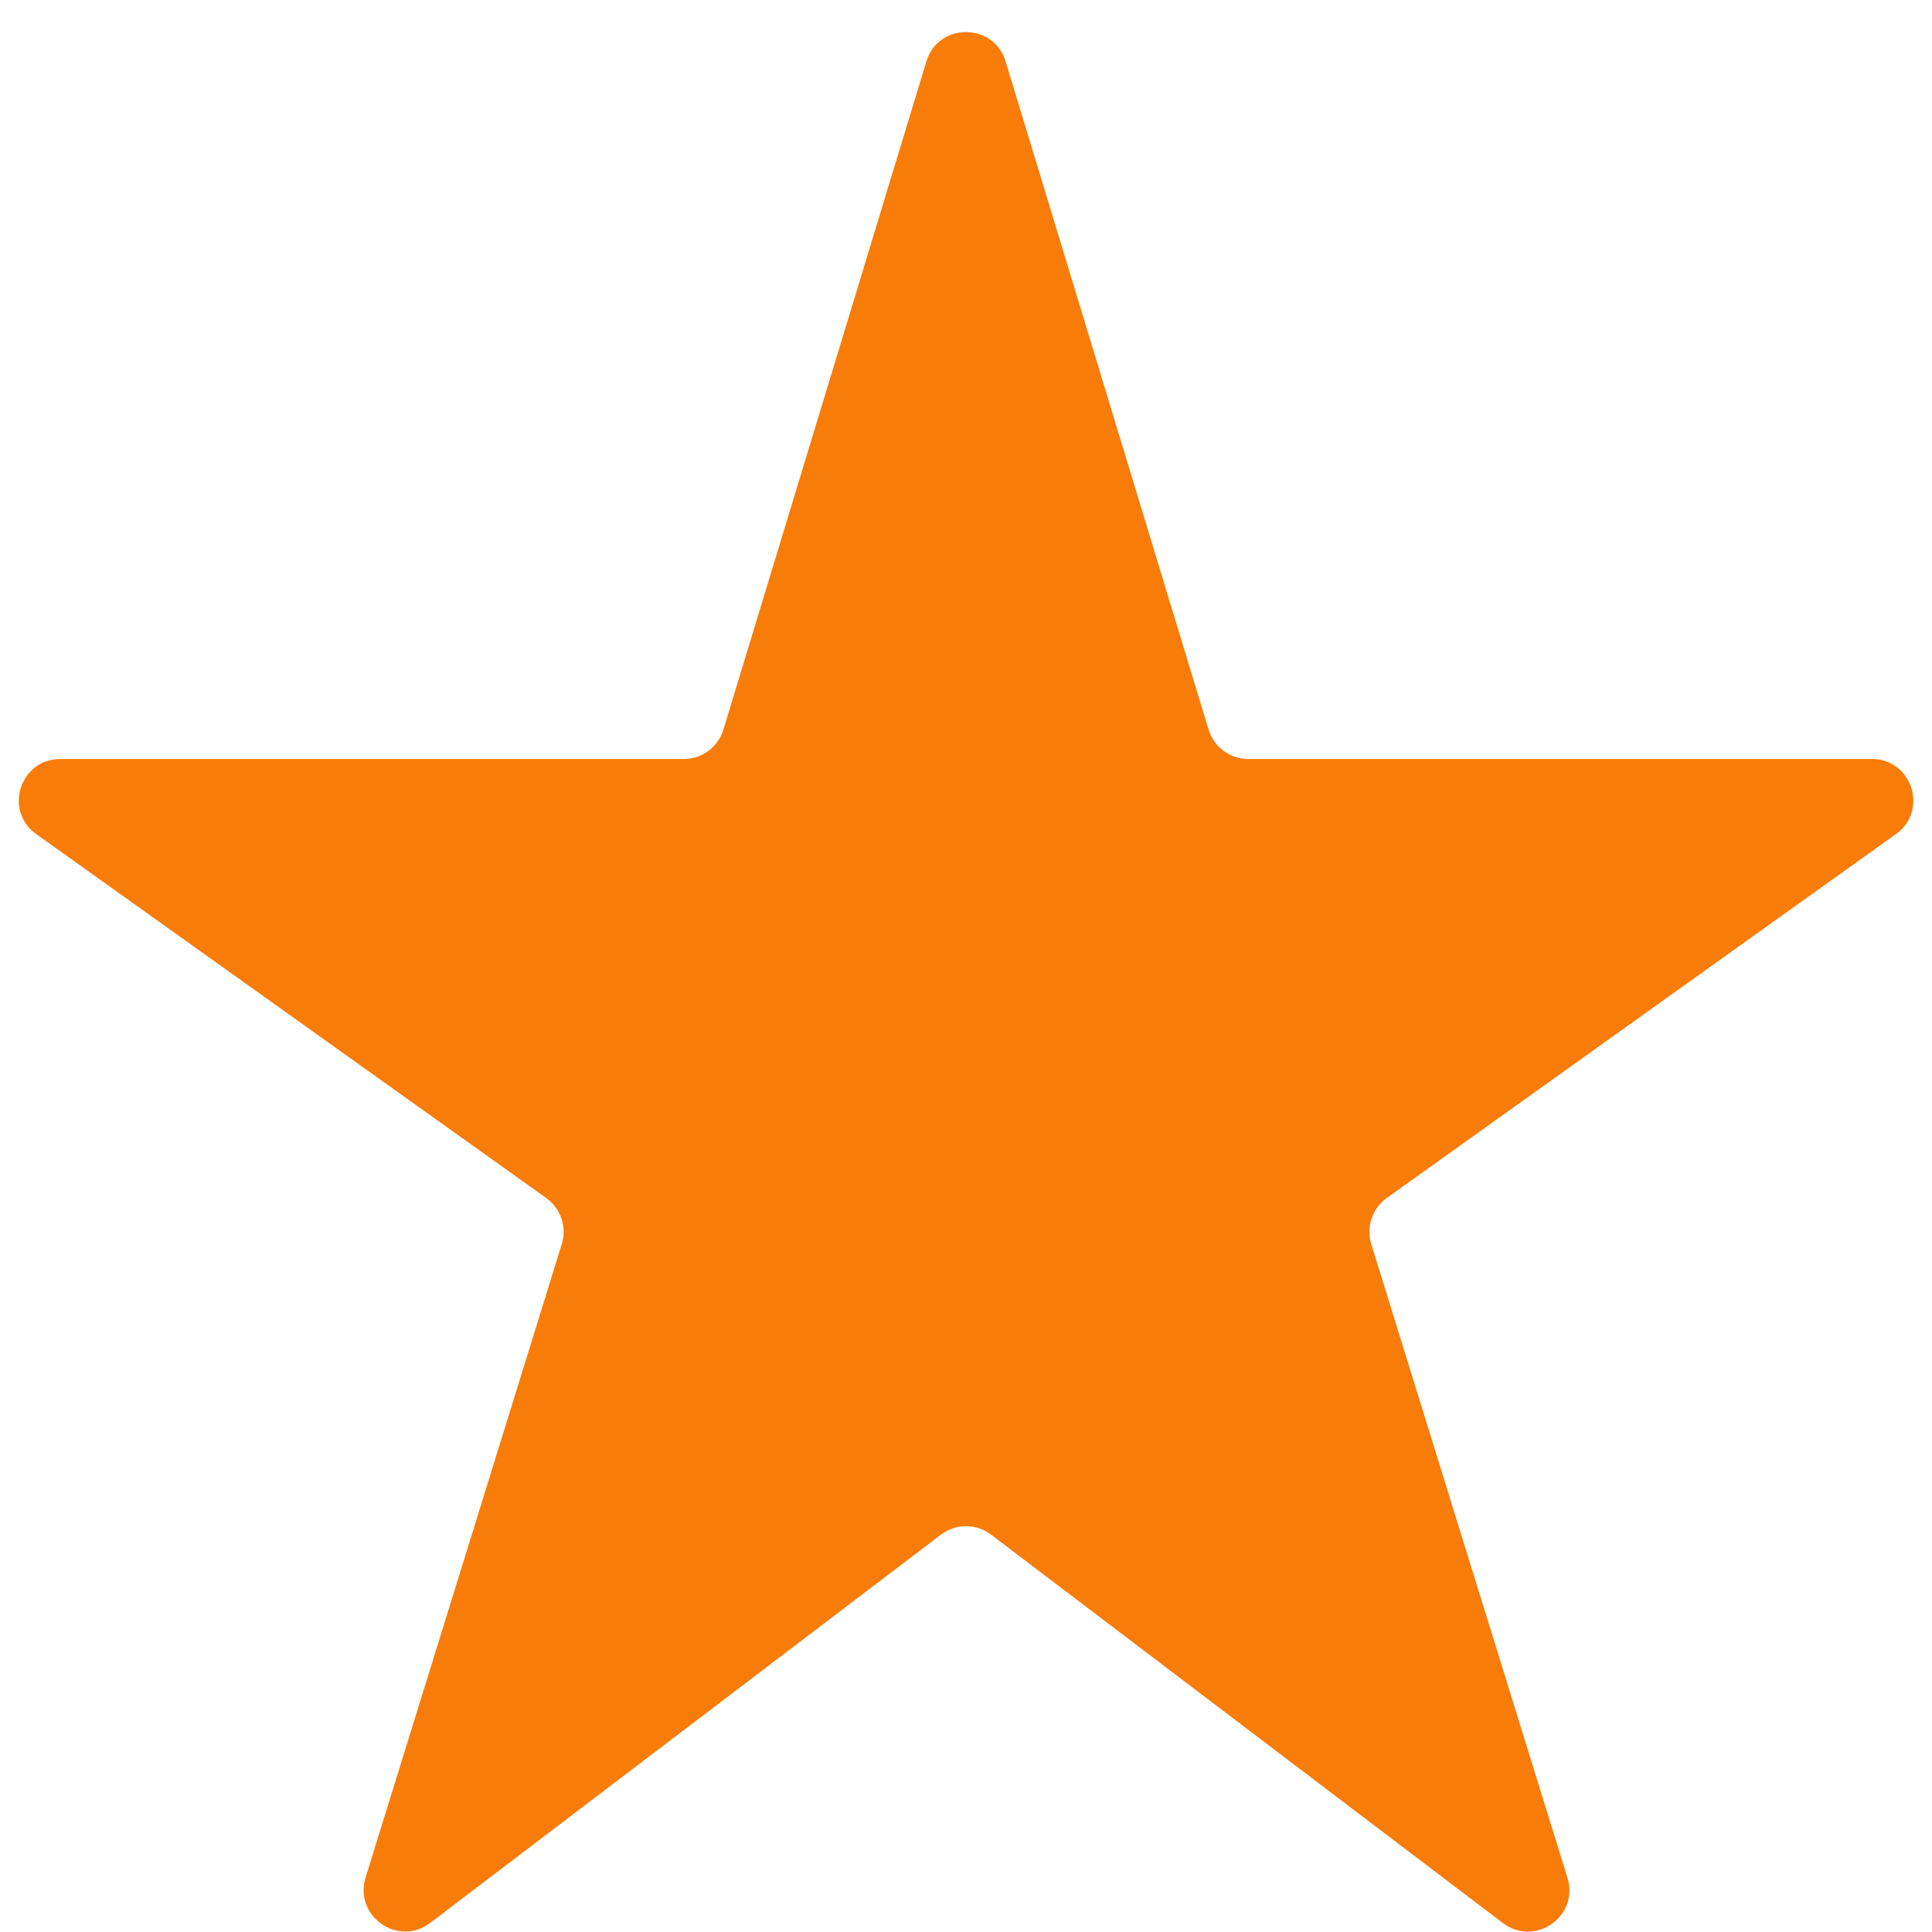 <svg width="28" height="28" viewBox="0 0 28 28" fill="none" xmlns="http://www.w3.org/2000/svg">
<path d="M18.09 11C17.826 11 17.593 10.827 17.516 10.574L14.574 0.89C14.402 0.323 13.598 0.323 13.426 0.89L10.484 10.574C10.408 10.827 10.174 11 9.91 11H0.874C0.29 11 0.05 11.749 0.525 12.088L7.917 17.363C8.128 17.514 8.218 17.782 8.142 18.029L5.298 27.212C5.126 27.77 5.77 28.221 6.235 27.868L13.637 22.241C13.852 22.078 14.148 22.078 14.363 22.241L21.781 27.87C22.246 28.223 22.89 27.772 22.717 27.215L19.873 18.029C19.797 17.782 19.887 17.514 20.097 17.363L27.478 12.088C27.952 11.749 27.712 11 27.129 11H18.09Z" fill="#F87C09"/>
</svg>
